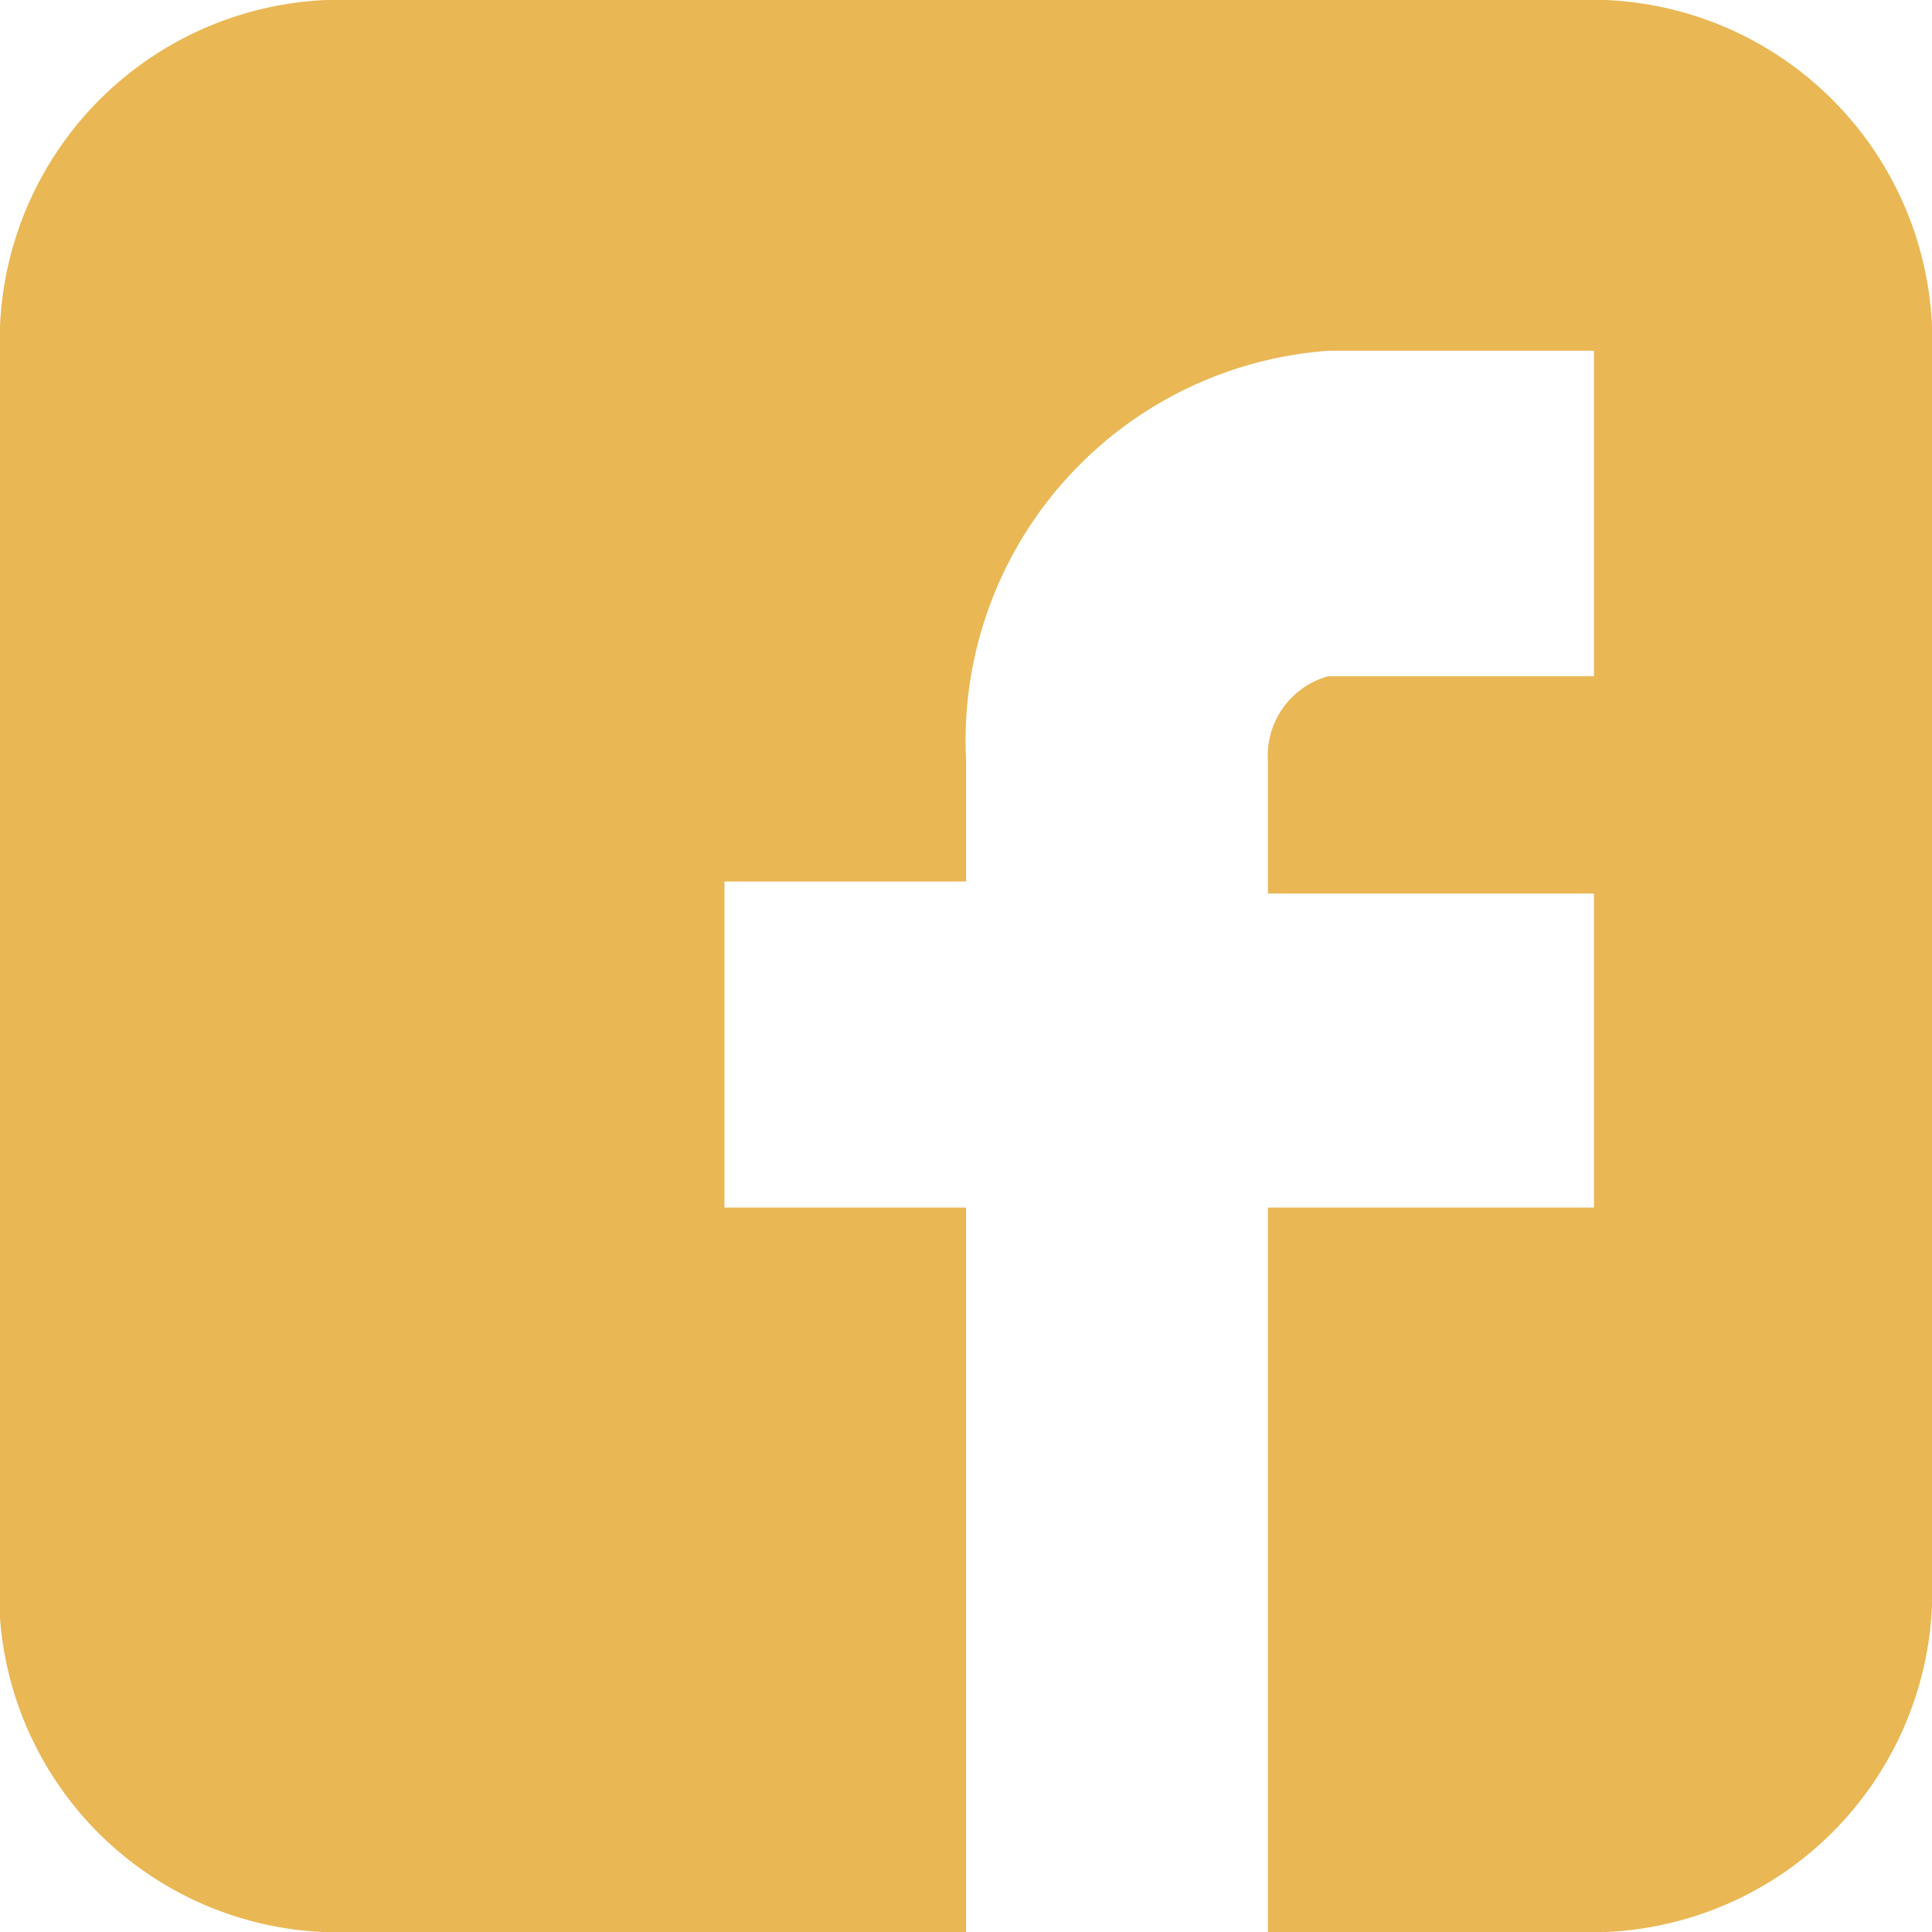 <svg xmlns="http://www.w3.org/2000/svg" viewBox="-8072 -12750 13.665 13.665">
  <defs>
    <style>
      .cls-1 {
        fill: #eab755;
      }
    </style>
  </defs>
  <path id="Facebook__x28_alt_x29__1_" class="cls-1" d="M13.665,2.306A2.414,2.414,0,0,0,11.359,0H2.306A2.414,2.414,0,0,0,0,2.306v9.139a2.4,2.4,0,0,0,2.306,2.221H6.833V8.541H5.124V6.235H6.833V5.381a2.766,2.766,0,0,1,2.562-2.9h1.879V4.783H9.395a.582.582,0,0,0-.427.6V6.32h2.306V8.541H8.968v5.124h2.391a2.414,2.414,0,0,0,2.306-2.306Z" transform="translate(-8072 -12750)"/>
</svg>
